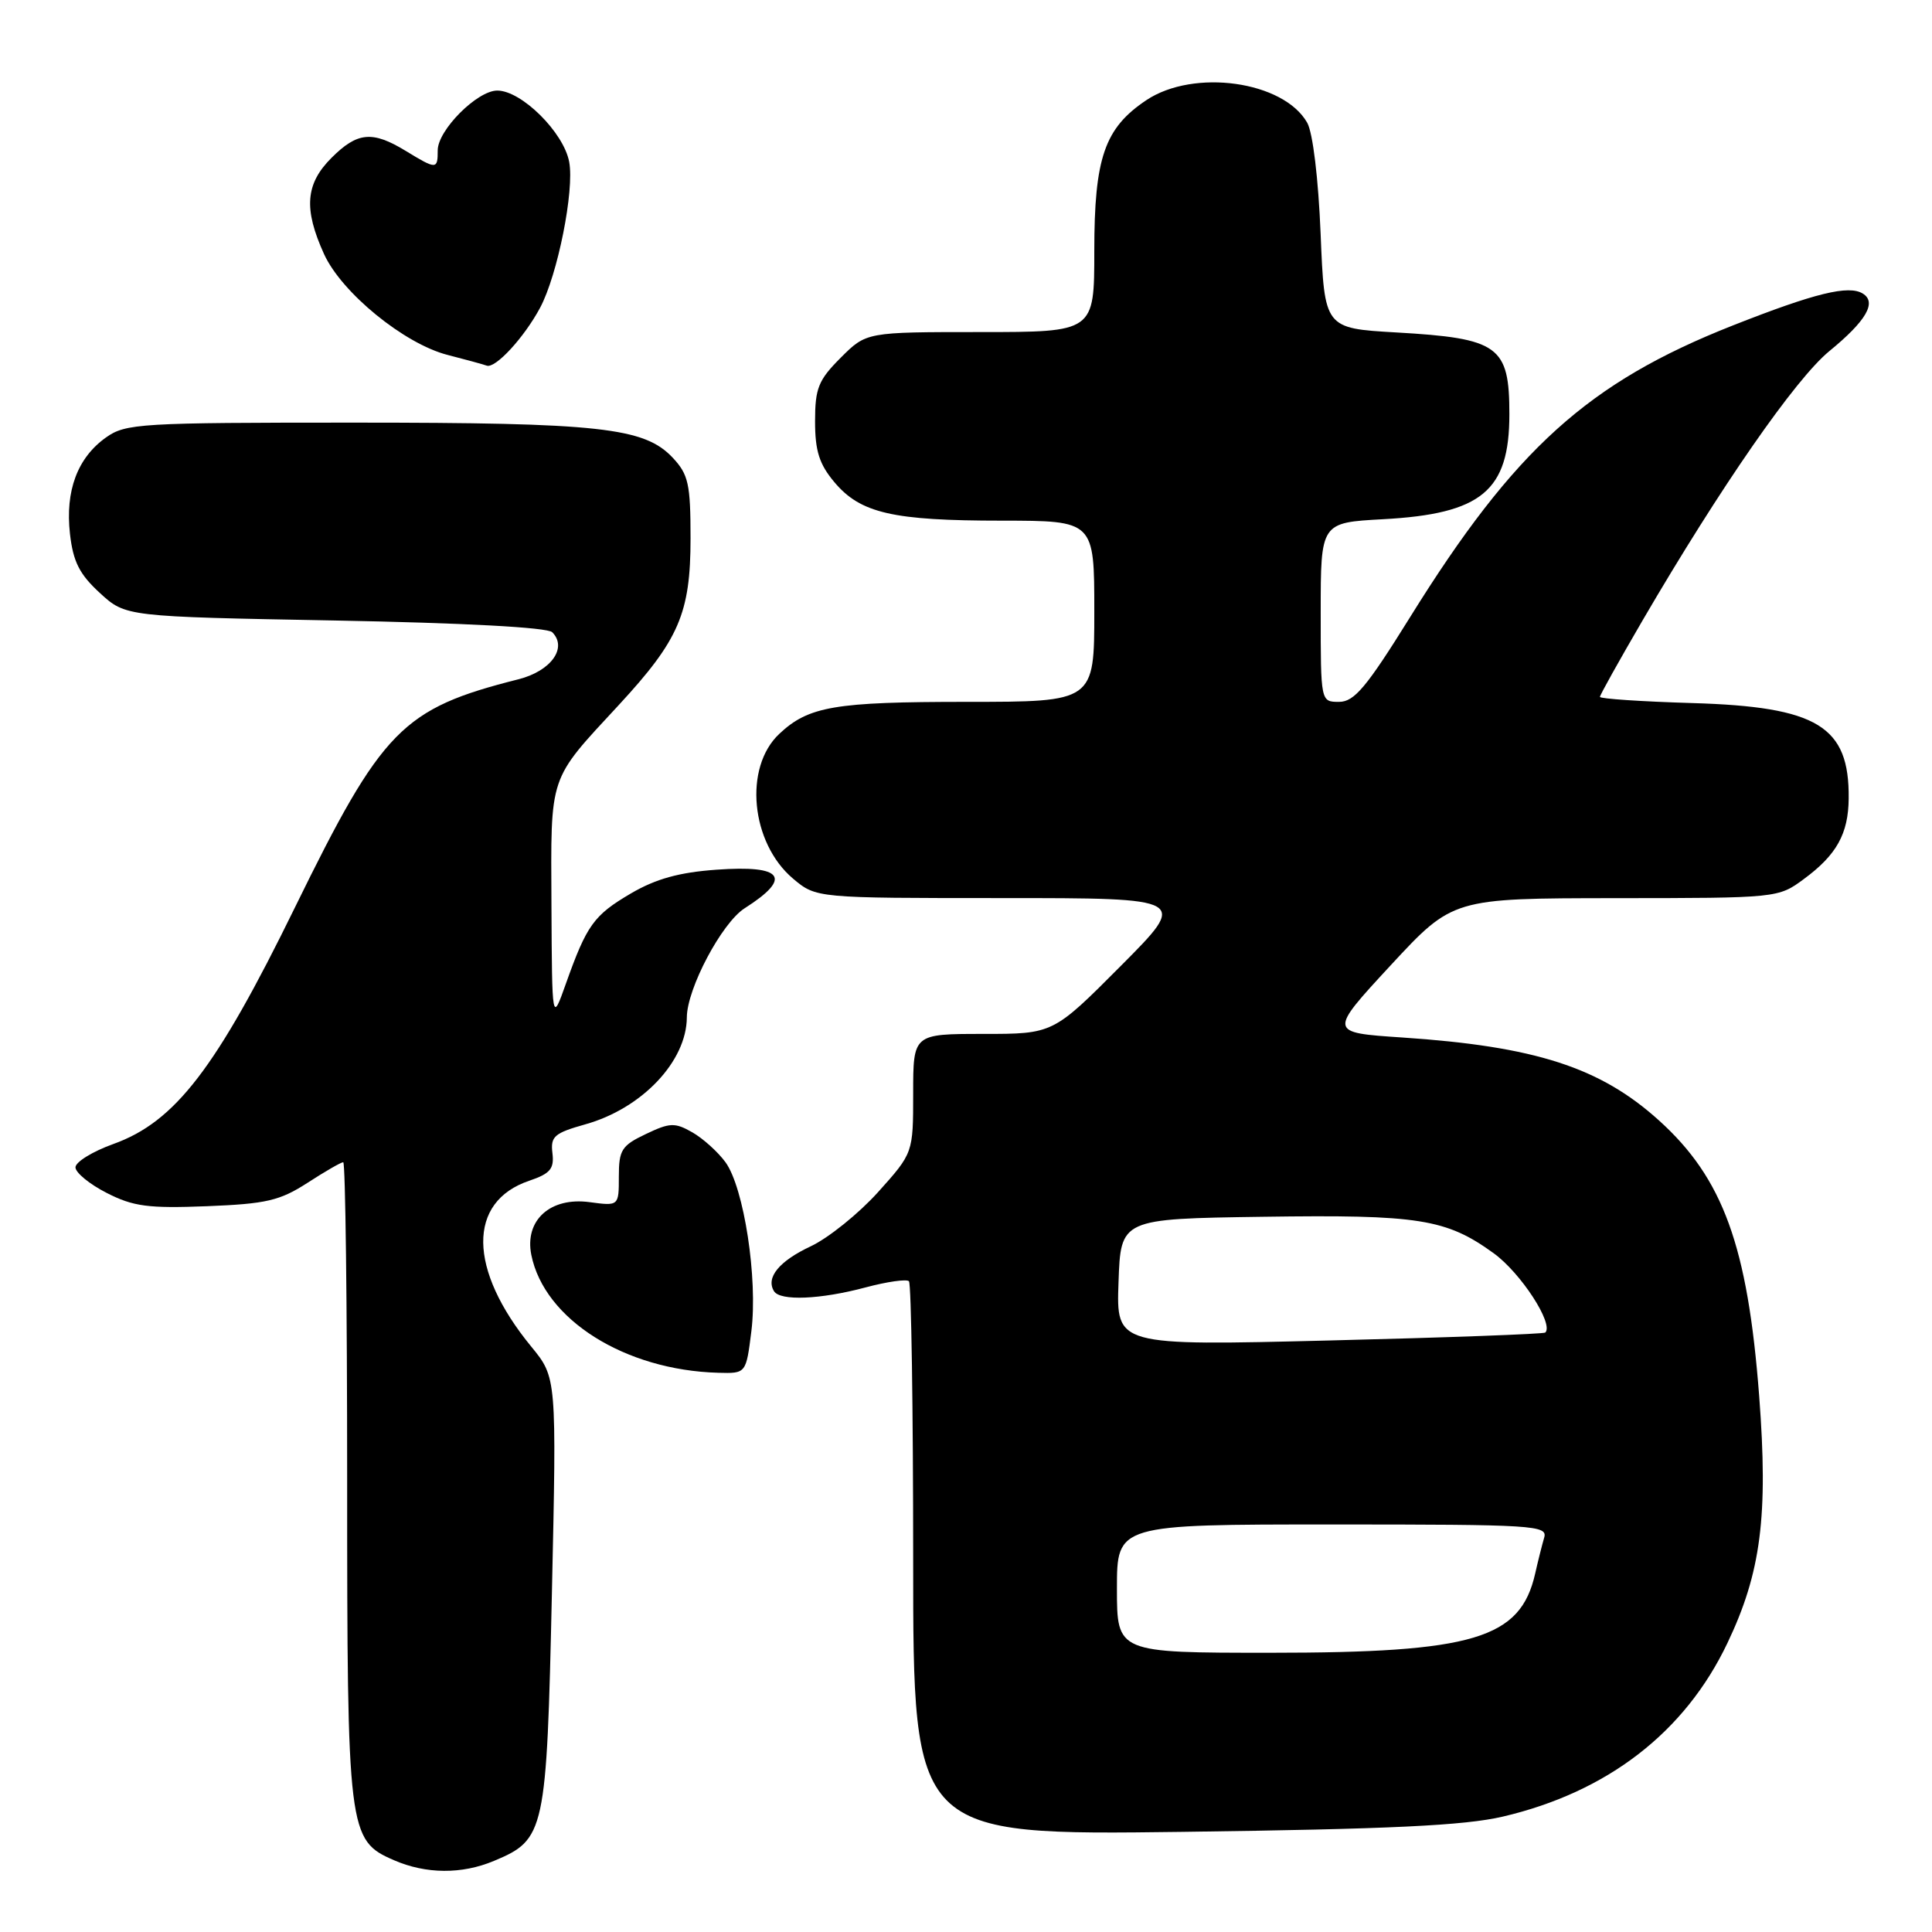 <?xml version="1.0" encoding="UTF-8" standalone="no"?>
<!DOCTYPE svg PUBLIC "-//W3C//DTD SVG 1.1//EN" "http://www.w3.org/Graphics/SVG/1.1/DTD/svg11.dtd" >
<svg xmlns="http://www.w3.org/2000/svg" xmlns:xlink="http://www.w3.org/1999/xlink" version="1.1" viewBox="0 0 256 256">
 <g >
 <path fill="currentColor"
d=" M 65.45 246.58 C 72.23 243.75 72.43 242.82 73.13 211.07 C 73.76 182.54 73.76 182.54 70.40 178.44 C 62.00 168.20 61.90 159.23 70.14 156.45 C 72.91 155.51 73.45 154.87 73.20 152.80 C 72.93 150.58 73.44 150.14 77.56 148.98 C 85.06 146.88 90.98 140.64 91.01 134.80 C 91.03 130.99 95.65 122.27 98.67 120.35 C 105.03 116.30 103.80 114.60 94.94 115.24 C 90.01 115.59 86.90 116.45 83.59 118.39 C 78.67 121.28 77.75 122.56 74.97 130.38 C 73.15 135.50 73.15 135.50 73.07 119.97 C 72.99 102.43 72.61 103.56 81.99 93.42 C 89.97 84.79 91.50 81.25 91.50 71.33 C 91.50 64.11 91.22 62.87 89.13 60.64 C 85.38 56.65 79.46 56.00 46.86 56.00 C 18.54 56.00 16.65 56.11 14.04 57.97 C 10.26 60.66 8.63 65.03 9.27 70.73 C 9.69 74.44 10.53 76.09 13.23 78.57 C 16.65 81.71 16.65 81.71 44.39 82.22 C 61.41 82.54 72.53 83.13 73.17 83.77 C 75.23 85.83 73.02 88.92 68.69 90.01 C 53.29 93.90 50.67 96.58 39.08 120.24 C 28.63 141.60 23.22 148.64 15.01 151.59 C 12.26 152.58 10.00 153.97 10.00 154.68 C 10.00 155.38 11.86 156.91 14.14 158.07 C 17.66 159.87 19.64 160.13 27.39 159.83 C 35.27 159.52 37.07 159.10 40.73 156.74 C 43.06 155.23 45.19 154.00 45.48 154.00 C 45.77 154.00 46.00 172.91 46.00 196.03 C 46.00 242.84 46.12 243.85 52.21 246.49 C 56.45 248.33 61.19 248.37 65.45 246.58 Z  M 199.13 240.71 C 213.00 237.46 223.26 229.54 228.89 217.72 C 233.35 208.37 234.31 200.90 233.10 184.98 C 231.58 165.10 228.32 156.14 219.83 148.47 C 212.04 141.43 203.45 138.65 185.76 137.47 C 176.03 136.82 176.03 136.82 184.26 127.92 C 192.50 119.03 192.50 119.03 214.06 119.01 C 235.52 119.00 235.63 118.99 239.03 116.47 C 243.36 113.28 244.92 110.48 244.96 105.80 C 245.06 96.22 240.84 93.65 224.25 93.16 C 217.51 92.96 212.00 92.59 212.00 92.34 C 212.00 92.09 214.55 87.53 217.66 82.19 C 227.98 64.51 237.89 50.23 242.39 46.53 C 247.28 42.53 248.72 40.06 246.83 38.90 C 244.96 37.74 240.50 38.83 229.62 43.12 C 210.45 50.68 200.70 59.48 186.86 81.75 C 181.06 91.08 179.45 93.00 177.43 93.00 C 175.00 93.00 175.00 93.00 175.00 81.13 C 175.00 69.25 175.00 69.25 183.25 68.80 C 196.34 68.09 200.00 65.05 200.00 54.89 C 200.00 45.83 198.61 44.83 185.00 44.05 C 175.50 43.50 175.50 43.50 174.99 31.00 C 174.69 23.66 173.96 17.58 173.21 16.26 C 170.08 10.74 158.19 9.07 151.90 13.27 C 146.36 16.97 145.00 20.91 145.00 33.25 C 145.00 44.00 145.00 44.00 129.90 44.00 C 114.80 44.00 114.80 44.00 111.40 47.40 C 108.44 50.36 108.00 51.44 108.00 55.82 C 108.00 59.76 108.56 61.51 110.56 63.89 C 114.02 68.01 118.30 68.99 132.75 68.99 C 145.00 69.00 145.00 69.00 145.00 81.00 C 145.00 93.00 145.00 93.00 128.07 93.00 C 110.59 93.00 107.15 93.59 103.27 97.23 C 98.51 101.68 99.47 111.69 105.09 116.43 C 108.15 119.00 108.15 119.00 132.81 119.00 C 157.46 119.00 157.46 119.00 148.50 128.00 C 139.54 137.00 139.54 137.00 130.27 137.00 C 121.00 137.00 121.00 137.00 121.00 144.89 C 121.00 152.78 121.00 152.78 116.35 157.96 C 113.79 160.80 109.77 164.04 107.43 165.14 C 103.23 167.11 101.45 169.29 102.56 171.09 C 103.37 172.41 108.71 172.19 114.69 170.59 C 117.54 169.83 120.13 169.46 120.44 169.77 C 120.75 170.08 121.00 186.73 121.00 206.76 C 121.00 243.19 121.00 243.19 156.75 242.73 C 184.23 242.37 194.03 241.90 199.13 240.71 Z  M 99.56 176.39 C 100.43 169.43 98.58 157.37 96.13 154.00 C 95.12 152.62 93.14 150.84 91.72 150.03 C 89.42 148.72 88.75 148.75 85.57 150.27 C 82.37 151.79 82.00 152.38 82.00 155.89 C 82.00 159.81 82.00 159.81 78.12 159.29 C 72.91 158.59 69.49 161.69 70.40 166.27 C 72.12 174.83 82.78 181.56 95.18 181.90 C 98.86 182.00 98.86 182.00 99.56 176.39 Z  M 71.56 40.79 C 73.89 36.44 76.13 25.22 75.42 21.45 C 74.69 17.54 69.10 12.00 65.89 12.00 C 63.23 12.00 58.00 17.25 58.00 19.92 C 58.00 22.48 57.84 22.48 53.77 20.00 C 49.34 17.30 47.36 17.48 43.92 20.92 C 40.47 24.37 40.22 27.68 42.93 33.65 C 45.25 38.77 53.56 45.56 59.31 47.03 C 61.62 47.62 63.95 48.26 64.50 48.45 C 65.65 48.85 69.44 44.74 71.56 40.79 Z  M 148.00 210.50 C 148.00 202.00 148.00 202.00 176.57 202.00 C 203.31 202.00 205.10 202.11 204.61 203.75 C 204.33 204.71 203.79 206.85 203.42 208.50 C 201.46 217.15 195.28 219.00 168.32 219.00 C 148.00 219.00 148.00 219.00 148.00 210.50 Z  M 148.21 169.91 C 148.50 161.50 148.50 161.50 167.31 161.23 C 188.02 160.93 191.62 161.50 197.92 166.06 C 201.51 168.66 205.91 175.42 204.76 176.57 C 204.57 176.76 191.70 177.24 176.16 177.62 C 147.91 178.32 147.91 178.32 148.21 169.91 Z "/>
</g>
</svg>